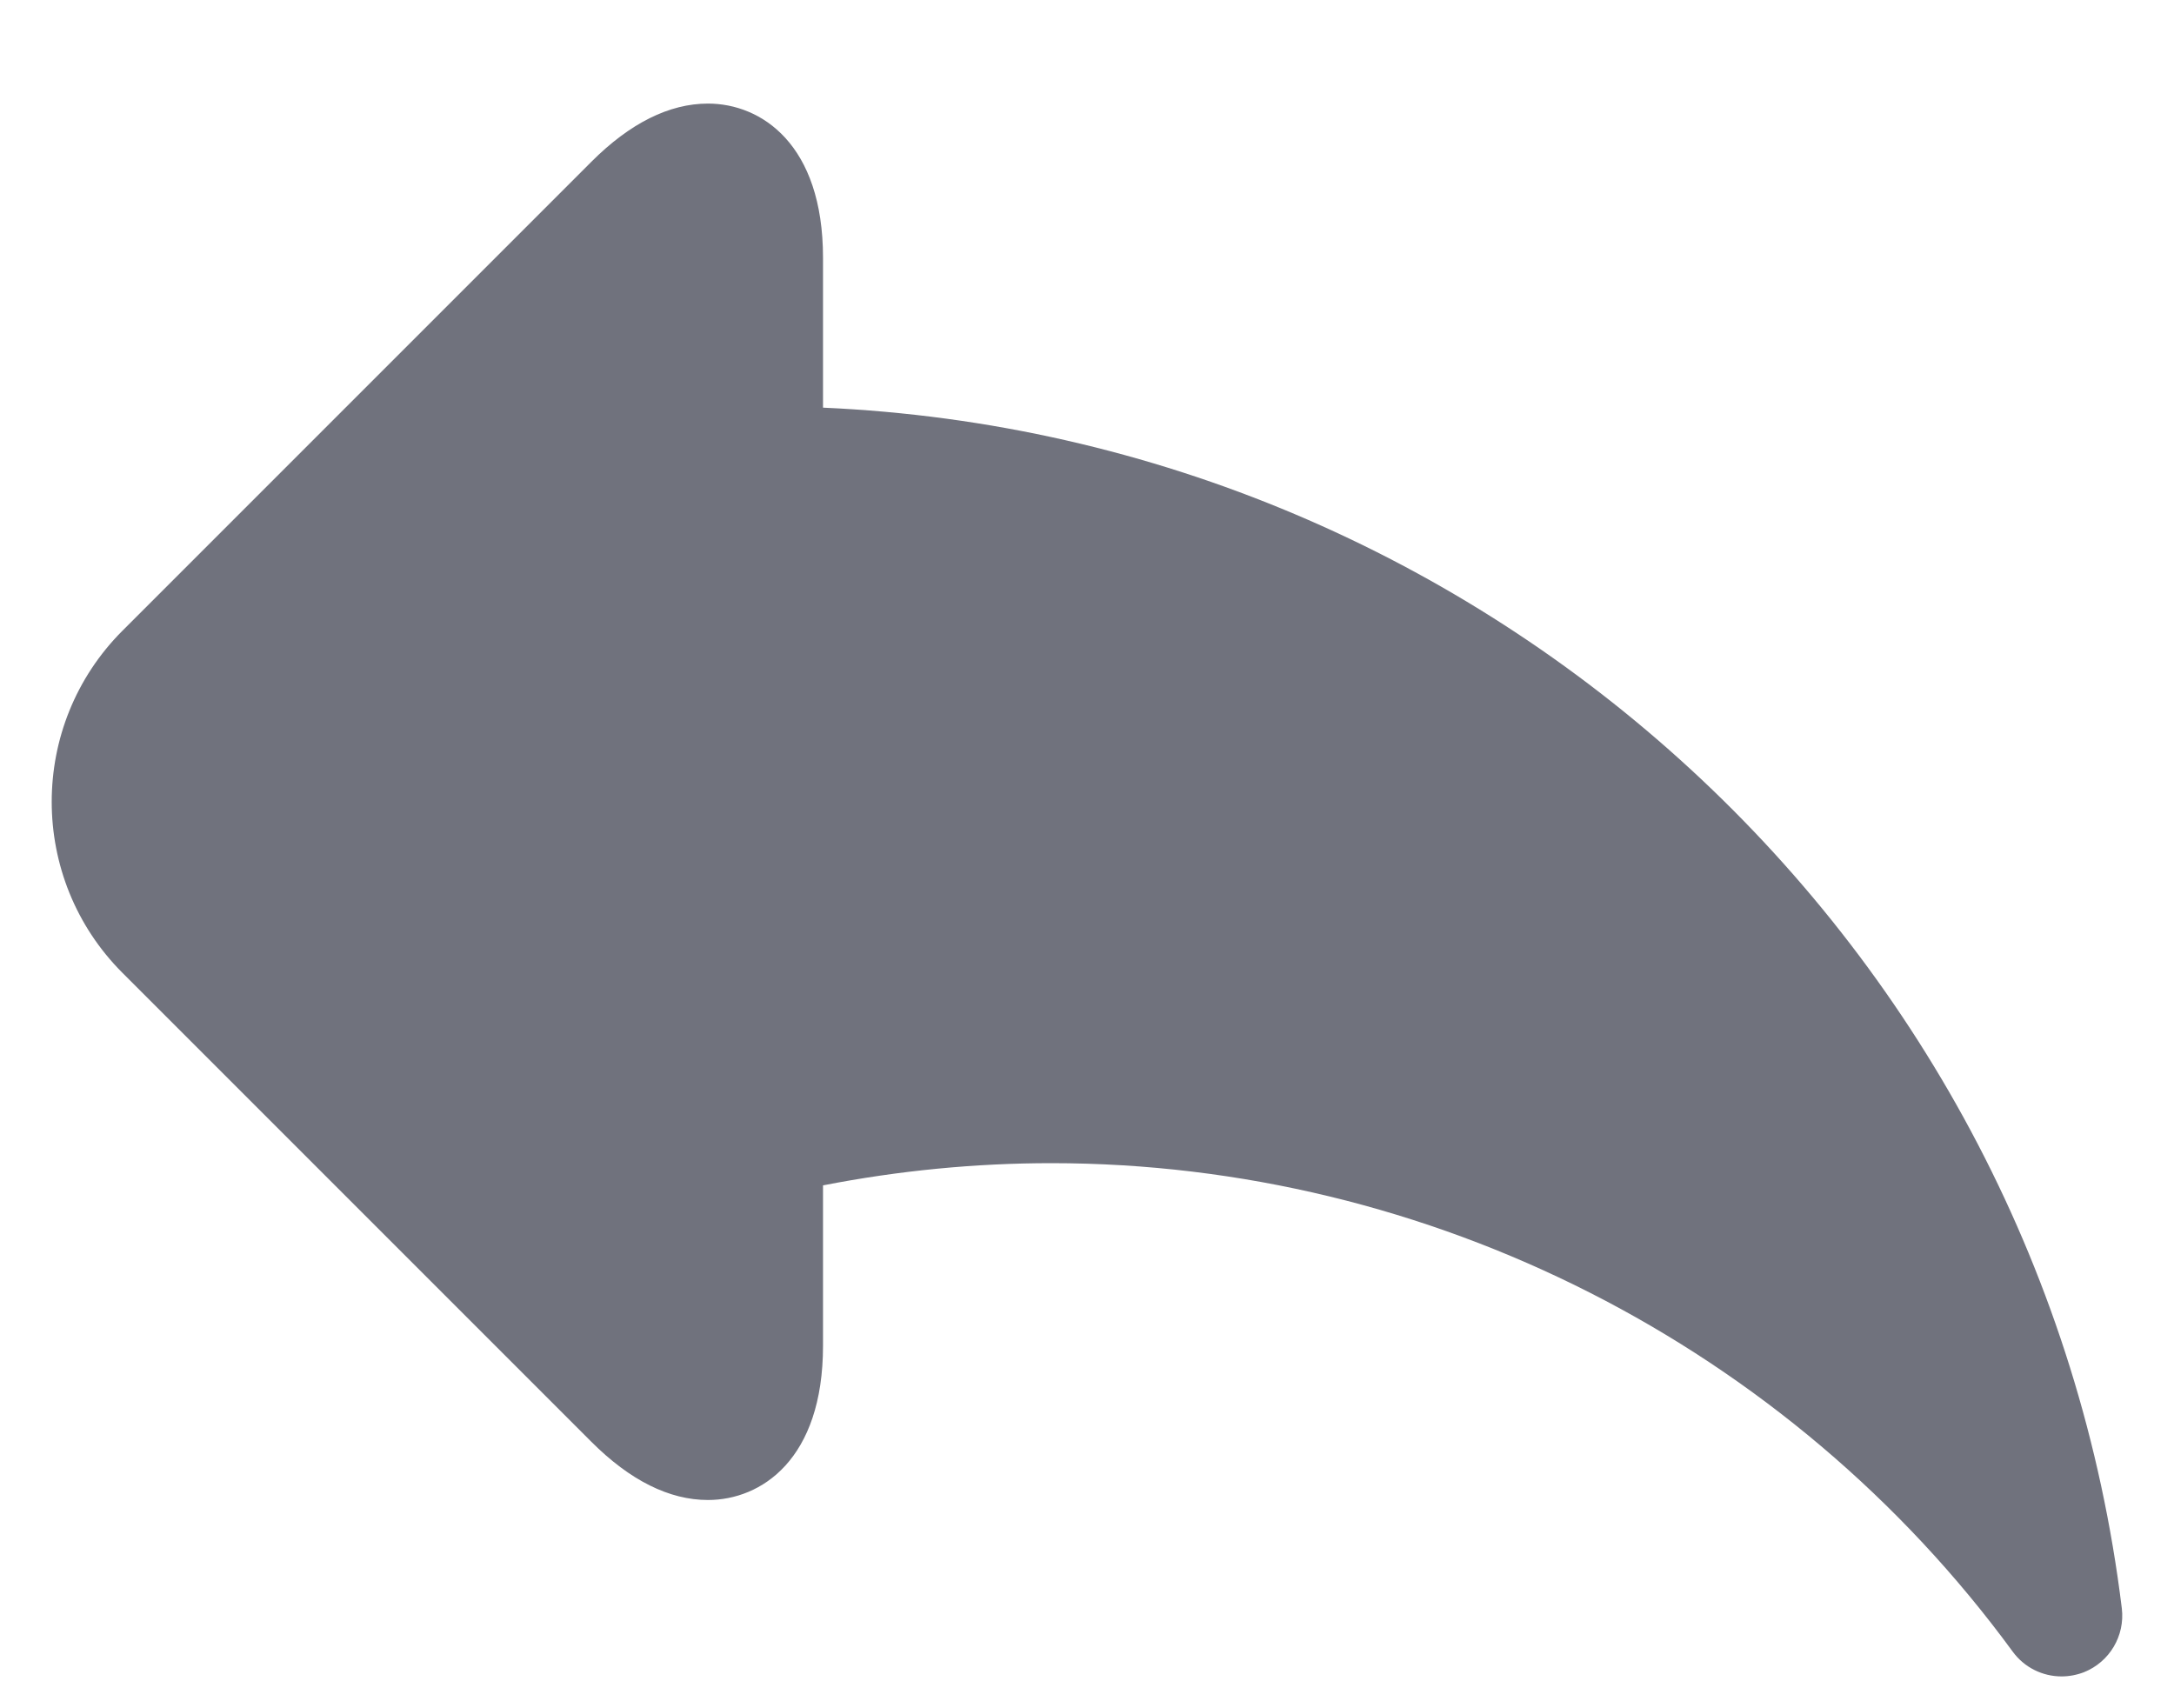 <?xml version="1.0" encoding="UTF-8"?>
<svg width="14px" height="11px" viewBox="0 0 14 11" version="1.1" xmlns="http://www.w3.org/2000/svg" xmlns:xlink="http://www.w3.org/1999/xlink">
    <!-- Generator: sketchtool 53 (72520) - https://sketchapp.com -->
    <title>71F1AEC9-469D-46B9-A49A-EFE635AE4969</title>
    <desc>Created with sketchtool.</desc>
    <g id="Glyph" stroke="none" stroke-width="1" fill="none" fill-rule="evenodd">
        <g id="Glyph---16px" transform="translate(-163, -670)">
            <g id="Icon/Glyph/16px/ic_reply" transform="translate(162, 668)">
                <g>
                    <rect id="Rectangle-Copy" fill-opacity="0.1" fill="#FF0000" opacity="0" x="0" y="0" width="16" height="16"></rect>
                    <path d="M14.664,12.357 C14.139,8.074 10.578,4.814 6.3,4.625 L6.3,3.66 C6.3,2.927 5.901,2.667 5.559,2.667 C5.31,2.667 5.057,2.793 4.808,3.042 L1.789,6.061 C1.181,6.669 1.181,7.657 1.789,8.265 L4.808,11.284 C5.057,11.533 5.31,11.659 5.559,11.659 C5.901,11.659 6.3,11.399 6.3,10.666 L6.3,9.633 C6.787,9.538 7.28,9.49 7.771,9.49 C10.206,9.49 12.52,10.666 13.961,12.635 C14.036,12.738 14.154,12.795 14.276,12.795 C14.324,12.795 14.373,12.786 14.42,12.768 C14.585,12.702 14.685,12.534 14.664,12.357 L14.664,12.357 Z" id="Color" fill="#70727D" fill-rule="nonzero"></path>
                </g>
            </g>
        </g>
    </g>
</svg>